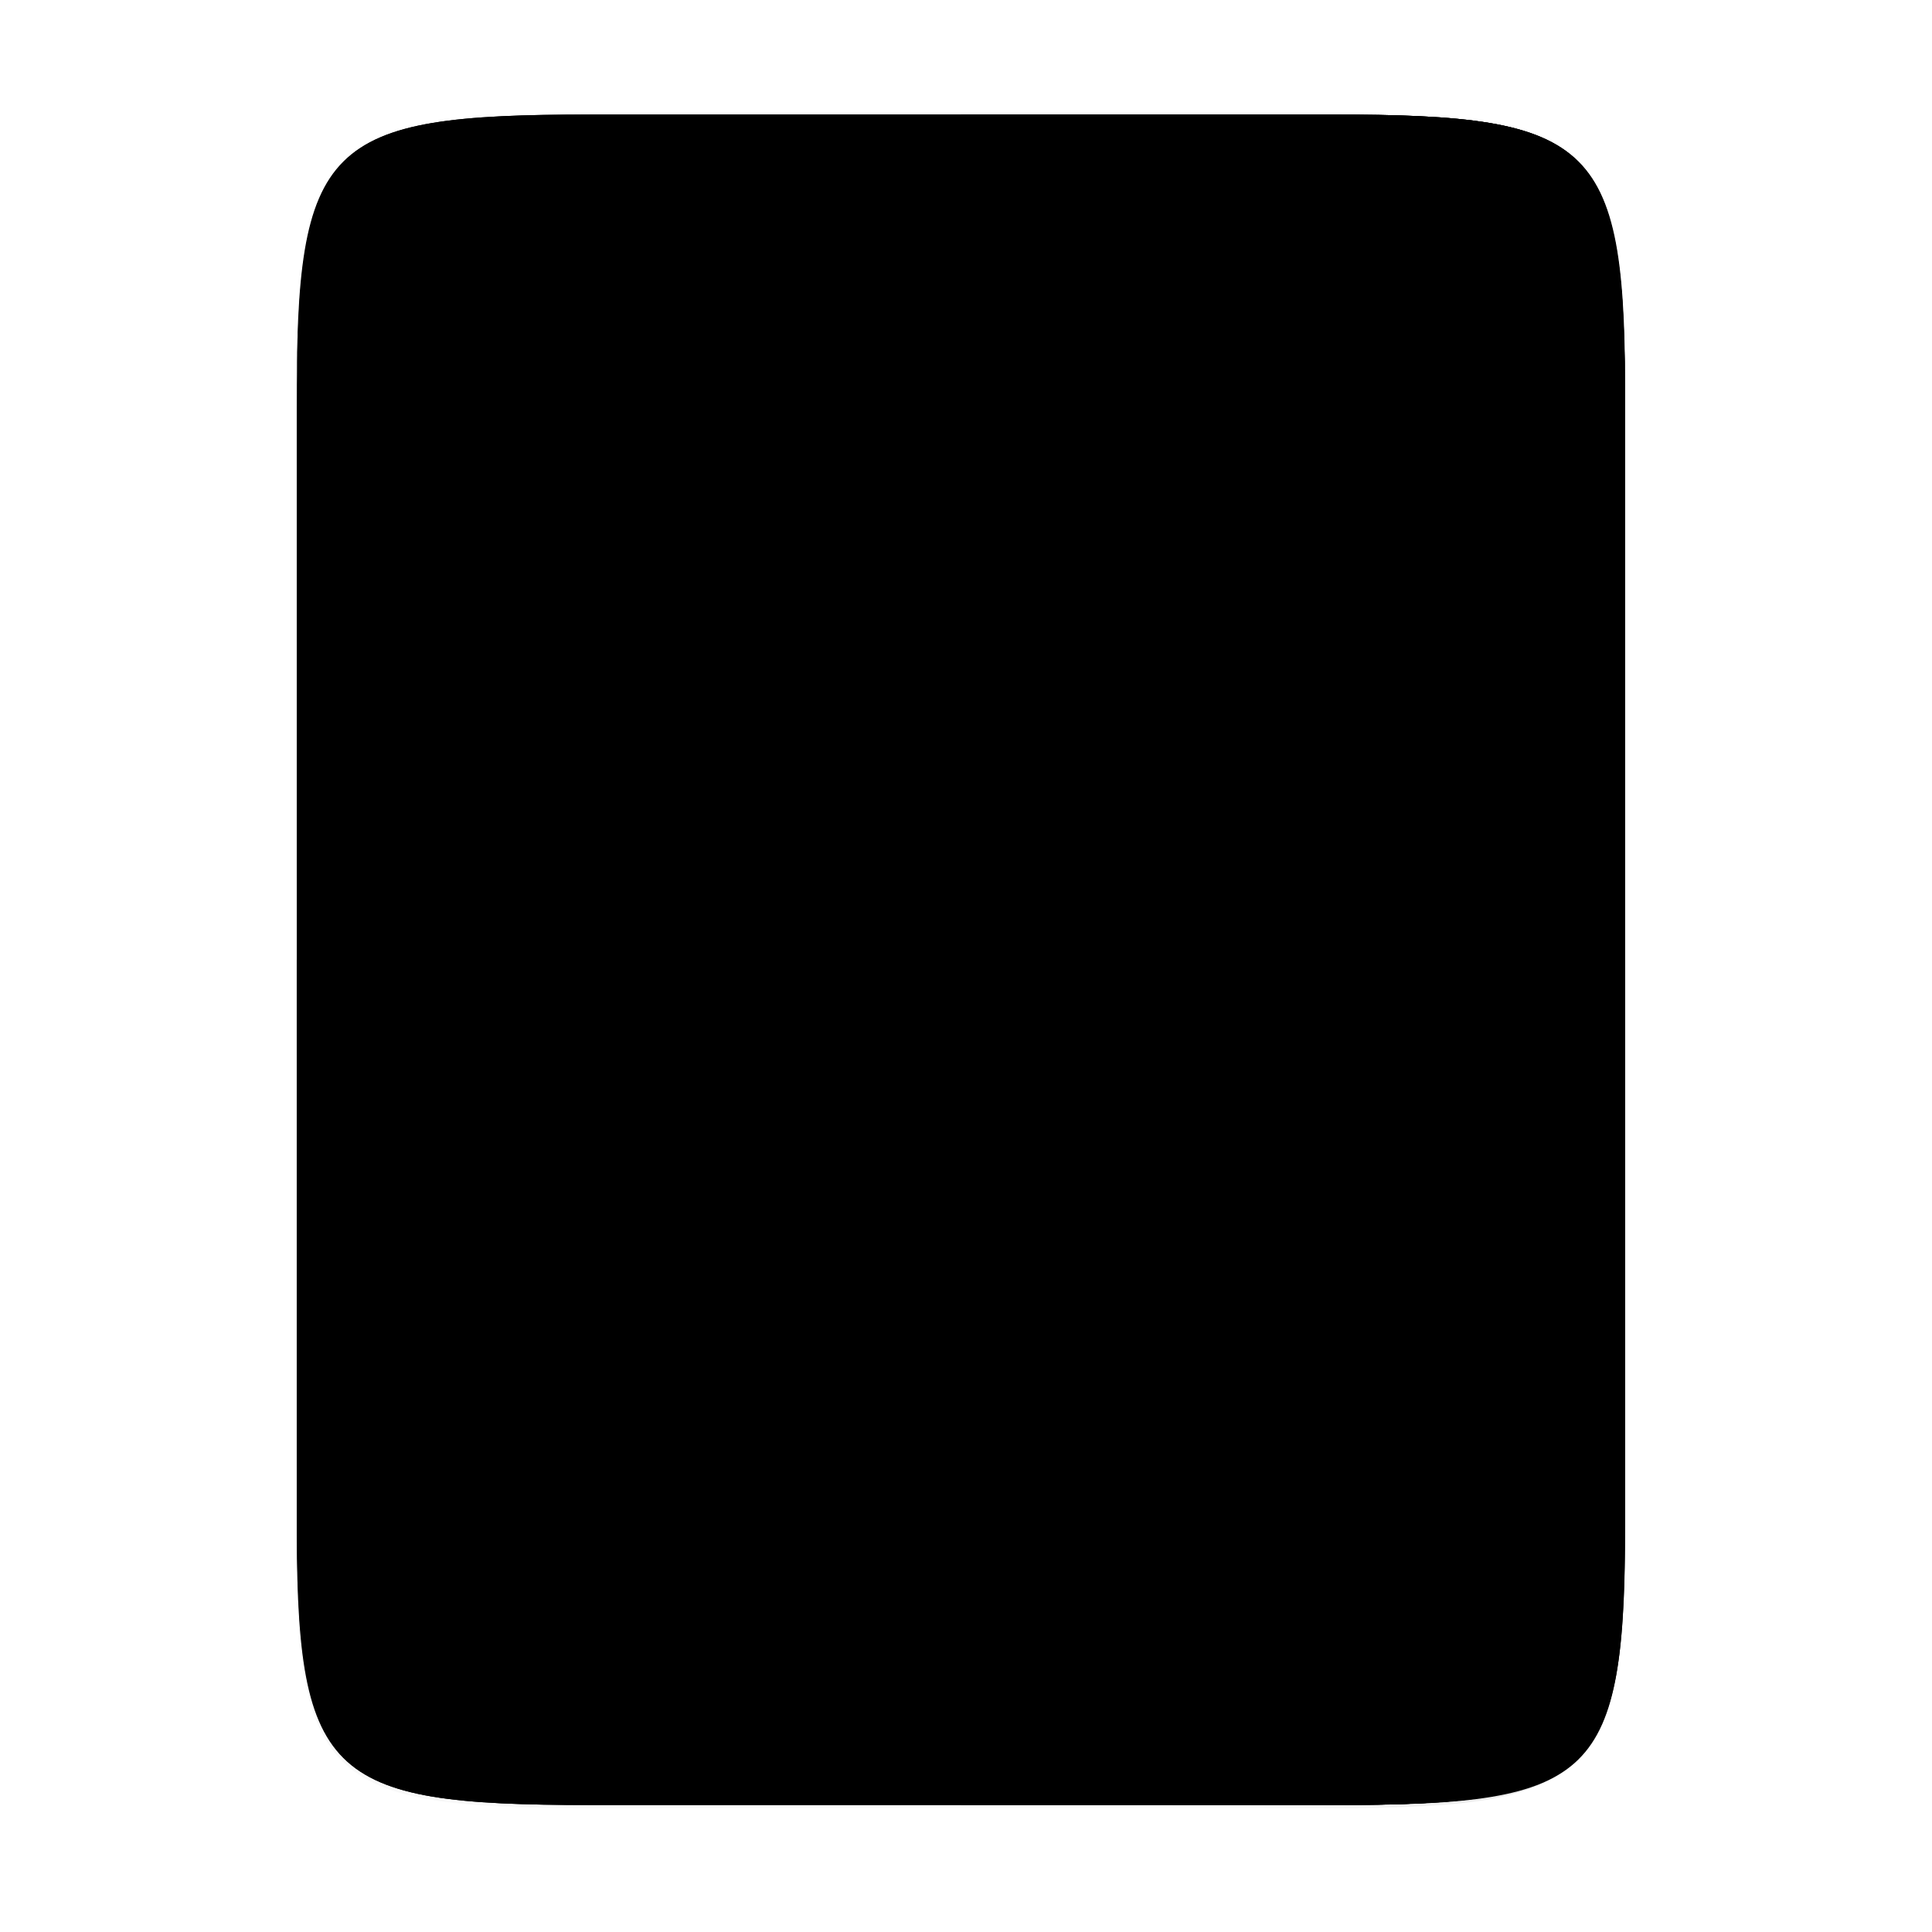 <svg xmlns="http://www.w3.org/2000/svg" xmlns:xlink="http://www.w3.org/1999/xlink" width="256" height="256" viewBox="0 0 67.733 67.733"><defs><linearGradient id="a"><stop offset="0" stop-opacity=".588"/><stop offset=".88" stop-opacity="0"/><stop offset="1"/></linearGradient><linearGradient id="b"><stop offset="0" stop-color="{{ theme.colors.magenta }}"/><stop offset="1" stop-color="{{ theme.colors.foreground }}"/></linearGradient><linearGradient id="c"><stop offset="0" stop-color="{{ theme.colors.black }}"/><stop offset="1" stop-color="{{ theme.colors.red }}" stop-opacity="0"/></linearGradient><linearGradient id="d"><stop offset="0" stop-color="purple"/><stop offset=".727" stop-color="purple"/><stop offset="1" stop-color="{{ theme.colors.red }}" stop-opacity="0"/></linearGradient><linearGradient id="e"><stop offset="0" stop-color="{{ theme.colors.magenta }}"/><stop offset=".13" stop-color="{{ theme.colors.magenta }}"/><stop offset=".314" stop-color="{{ theme.colors.magenta }}"/><stop offset=".441" stop-color="{{ theme.colors.magenta }}"/><stop offset=".684" stop-color="{{ theme.colors.magenta }}"/><stop offset=".756" stop-color="{{ theme.colors.magenta }}"/><stop offset=".88" stop-color="{{ theme.colors.magenta }}"/><stop offset="1" stop-color="{{ theme.colors.magenta }}"/></linearGradient><linearGradient id="f"><stop offset="0" stop-color="{{ theme.colors.black }}"/><stop offset=".273" stop-color="{{ theme.colors.red }}"/><stop offset=".51" stop-color="{{ theme.colors.red }}"/><stop offset=".834" stop-color="{{ theme.colors.red }}"/><stop offset="1" stop-color="{{ theme.colors.red }}"/></linearGradient><linearGradient id="g"><stop offset="0" stop-color="{{ theme.colors.magenta }}"/><stop offset="1" stop-color="{{ theme.colors.magenta }}"/></linearGradient><linearGradient id="h"><stop offset="0" stop-color="{{ theme.colors.foreground }}"/><stop offset="1" stop-color="{{ theme.colors.foreground }}" stop-opacity="0"/></linearGradient><linearGradient id="i"><stop offset="0" stop-opacity=".502"/><stop offset="1" stop-opacity="0"/></linearGradient><linearGradient id="j"><stop offset="0" stop-color="gray" stop-opacity=".502"/><stop offset="1" stop-opacity="0"/></linearGradient><linearGradient id="k"><stop offset="0" stop-color="{{ theme.colors.orange }}"/><stop offset="1" stop-color="{{ theme.colors.orange }}"/></linearGradient><linearGradient id="l"><stop offset="0" stop-color="{{ theme.colors.orange }}"/><stop offset="1" stop-color="{{ theme.colors.foreground }}"/></linearGradient><linearGradient id="m"><stop offset="0" stop-color="{{ theme.colors.foreground }}"/><stop offset="1" stop-color="{{ theme.colors.foreground }}" stop-opacity="0"/></linearGradient><linearGradient id="n"><stop offset="0" stop-color="{{ theme.colors.orange }}"/><stop offset="1" stop-color="{{ theme.colors.orange }}"/></linearGradient><linearGradient id="o"><stop offset="0" stop-color="{{ theme.colors.orange }}"/><stop offset=".169" stop-color="{{ theme.colors.orange }}"/><stop offset=".838" stop-color="{{ theme.colors.orange }}"/><stop offset="1" stop-color="{{ theme.colors.orange }}"/></linearGradient><linearGradient id="p"><stop offset="0" stop-color="gray"/><stop offset="1" stop-color="{{ theme.colors.gray }}"/></linearGradient><linearGradient id="q"><stop offset="0" stop-color="{{ theme.colors.green }}"/><stop offset="1" stop-color="{{ theme.colors.green }}"/></linearGradient><linearGradient id="r"><stop offset="0" stop-color="{{ theme.colors.orange }}"/><stop offset=".169" stop-color="{{ theme.colors.orange }}"/><stop offset=".838" stop-color="{{ theme.colors.orange }}"/><stop offset="1" stop-color="{{ theme.colors.orange }}"/></linearGradient><linearGradient id="s"><stop offset="0" stop-color="{{ theme.colors.foreground }}" stop-opacity="0"/><stop offset=".493" stop-color="{{ theme.colors.foreground }}"/><stop offset="1" stop-color="{{ theme.colors.foreground }}" stop-opacity="0"/></linearGradient><linearGradient id="t"><stop offset="0" stop-opacity="0"/><stop offset=".493"/><stop offset="1" stop-opacity="0"/></linearGradient><linearGradient id="u"><stop offset="0" stop-color="{{ theme.colors.green }}"/><stop offset="1" stop-color="{{ theme.colors.green }}"/></linearGradient><clipPath id="I"><circle r="16.5" cy="675.5" cx="1184.5" style="marker:none" transform="translate(-40.845 -23.293) scale(1.034)" color="{{ theme.colors.black }}" overflow="visible" opacity=".228" fill="{{ theme.colors.blue }}" stroke-width="1.138"/></clipPath><linearGradient xlink:href="#v" id="J" gradientUnits="userSpaceOnUse" gradientTransform="matrix(.5 0 0 .5 1416.5 -317.818)" x1="298" y1="-1571.194" x2="298" y2="-1497.572"/><linearGradient id="v"><stop offset="0" stop-color="{{ theme.colors.cyan }}"/><stop offset="1" stop-color="{{ theme.colors.background }}"/></linearGradient><radialGradient xlink:href="#w" id="K" gradientUnits="userSpaceOnUse" gradientTransform="matrix(.979 .698 -.771 1.082 542.961 -883.643)" cx="1181.018" cy="672.731" fx="1181.018" fy="672.731" r="16.5"/><linearGradient id="w"><stop offset="0" stop-color="{{ theme.colors.blue }}"/><stop offset="1" stop-color="{{ theme.colors.background }}"/></linearGradient><linearGradient xlink:href="#x" id="M" gradientUnits="userSpaceOnUse" x1="3065.442" y1="-1071.263" x2="3051.413" y2="-1082.95"/><linearGradient id="x"><stop offset="0" stop-color="{{ theme.colors.blue }}"/><stop offset="1" stop-color="{{ theme.colors.blue }}"/></linearGradient><clipPath id="L"><circle r="16.5" cy="675.5" cx="1184.5" style="marker:none" transform="matrix(.909 0 0 .909 1987.18 -1698.73)" color="{{ theme.colors.black }}" overflow="visible" opacity=".228" fill="{{ theme.colors.blue }}" stroke-width="1.138"/></clipPath><linearGradient xlink:href="#x" id="O" gradientUnits="userSpaceOnUse" x1="3054.224" y1="-1072.649" x2="3059.684" y2="-1099.399"/><clipPath id="N"><circle r="16.5" cy="675.5" cx="1184.5" style="marker:none" transform="matrix(.909 0 0 .909 1987.18 -1698.73)" color="{{ theme.colors.black }}" overflow="visible" opacity=".228" fill="{{ theme.colors.blue }}" stroke-width="1.138"/></clipPath><linearGradient xlink:href="#x" id="Q" gradientUnits="userSpaceOnUse" gradientTransform="matrix(1.143 .09 -.124 .997 -574.642 -278.417)" x1="3075.297" y1="-1093.031" x2="3049.657" y2="-1085.656"/><clipPath id="P"><circle r="16.5" cy="675.5" cx="1184.5" style="marker:none" transform="matrix(.909 0 0 .909 1987.18 -1698.73)" color="{{ theme.colors.black }}" overflow="visible" opacity=".228" fill="{{ theme.colors.blue }}" stroke-width="1.138"/></clipPath><linearGradient xlink:href="#x" id="S" gradientUnits="userSpaceOnUse" x1="3075.072" y1="-1074.963" x2="3066.395" y2="-1098.338"/><clipPath id="R"><circle r="16.5" cy="675.5" cx="1184.5" style="marker:none" transform="matrix(.909 0 0 .909 1987.18 -1698.73)" color="{{ theme.colors.black }}" overflow="visible" opacity=".228" fill="{{ theme.colors.blue }}" stroke-width="1.138"/></clipPath><linearGradient xlink:href="#x" id="U" gradientUnits="userSpaceOnUse" x1="3067.784" y1="-1071.481" x2="3057.163" y2="-1096.168"/><clipPath id="T"><circle r="16.5" cy="675.5" cx="1184.5" style="marker:none" transform="matrix(.909 0 0 .909 1987.18 -1698.73)" color="{{ theme.colors.black }}" overflow="visible" opacity=".228" fill="{{ theme.colors.blue }}" stroke-width="1.138"/></clipPath><linearGradient xlink:href="#x" id="W" gradientUnits="userSpaceOnUse" x1="3069.716" y1="-1071.376" x2="3059.889" y2="-1092.938"/><clipPath id="V"><circle r="16.5" cy="675.5" cx="1184.5" style="marker:none" transform="matrix(.909 0 0 .909 1987.18 -1698.73)" color="{{ theme.colors.black }}" overflow="visible" opacity=".228" fill="{{ theme.colors.blue }}" stroke-width="1.138"/></clipPath><linearGradient xlink:href="#x" id="Y" gradientUnits="userSpaceOnUse" gradientTransform="rotate(14.05 3063.084 -1065.374)" x1="3070.922" y1="-1072.243" x2="3058.134" y2="-1095.993"/><clipPath id="X"><circle r="16.5" cy="675.5" cx="1184.5" style="marker:none" transform="matrix(.909 0 0 .909 1987.18 -1698.73)" color="{{ theme.colors.black }}" overflow="visible" opacity=".228" fill="{{ theme.colors.blue }}" stroke-width="1.138"/></clipPath><linearGradient xlink:href="#x" id="aa" gradientUnits="userSpaceOnUse" gradientTransform="rotate(-16.426 3055.512 -1076.536)" x1="3070.922" y1="-1072.243" x2="3058.134" y2="-1095.993"/><clipPath id="Z"><circle r="16.5" cy="675.5" cx="1184.5" style="marker:none" transform="matrix(.909 0 0 .909 1987.18 -1698.73)" color="{{ theme.colors.black }}" overflow="visible" opacity=".228" fill="{{ theme.colors.blue }}" stroke-width="1.138"/></clipPath><radialGradient xlink:href="#y" id="ac" gradientUnits="userSpaceOnUse" gradientTransform="matrix(0 .963 -1.024 0 3857.69 -2401.15)" cx="3180.938" cy="660.766" fx="3180.938" fy="660.766" r="1.5"/><linearGradient id="y"><stop offset="0" stop-color="{{ theme.colors.foreground }}"/><stop offset="1" stop-color="{{ theme.colors.cyan }}" stop-opacity="0"/></linearGradient><clipPath id="ab"><circle r="16.5" cy="675.5" cx="1184.5" style="marker:none" transform="matrix(.308 0 0 .308 2815.68 454.154)" color="{{ theme.colors.black }}" overflow="visible" opacity=".228" fill="{{ theme.colors.blue }}" stroke-width="1.138"/></clipPath><linearGradient xlink:href="#z" id="ad" gradientUnits="userSpaceOnUse" gradientTransform="matrix(.5 0 0 .5 1158 -2948.28)" x1="762.75" y1="3695.776" x2="791" y2="3695.776"/><linearGradient id="z"><stop offset="0" stop-color="{{ theme.colors.black }}061"/><stop offset="1" stop-color="{{ theme.colors.cyan }}" stop-opacity="0"/></linearGradient><linearGradient xlink:href="#z" id="ae" gradientUnits="userSpaceOnUse" gradientTransform="matrix(-.5 0 0 .5 1984 -2948.28)" x1="762.75" y1="3695.776" x2="791" y2="3695.776"/><linearGradient xlink:href="#t" id="af" gradientUnits="userSpaceOnUse" gradientTransform="matrix(.398 0 0 1 1422.76 -1687.64)" x1="292.559" y1="571.225" x2="453.422" y2="571.225"/><linearGradient xlink:href="#A" id="ag" gradientUnits="userSpaceOnUse" x1="1184.683" y1="685.548" x2="1184.683" y2="662.021"/><linearGradient id="A"><stop offset="0" stop-color="{{ theme.colors.blue }}"/><stop offset="1" stop-color="{{ theme.colors.blue }}" stop-opacity="0"/></linearGradient><radialGradient xlink:href="#y" id="ah" gradientUnits="userSpaceOnUse" gradientTransform="matrix(0 .963 -1.024 0 3857.69 -2401.15)" cx="3180.938" cy="660.766" fx="3180.938" fy="660.766" r="1.5"/><radialGradient xlink:href="#y" id="ai" gradientUnits="userSpaceOnUse" gradientTransform="matrix(0 .963 -1.024 0 3857.69 -2401.15)" cx="3180.938" cy="660.766" fx="3180.938" fy="660.766" r="1.5"/><radialGradient xlink:href="#y" id="aj" gradientUnits="userSpaceOnUse" gradientTransform="matrix(0 .963 -1.024 0 3857.69 -2401.15)" cx="3180.938" cy="660.766" fx="3180.938" fy="660.766" r="1.5"/><radialGradient xlink:href="#y" id="ak" gradientUnits="userSpaceOnUse" gradientTransform="matrix(0 .963 -1.024 0 3857.69 -2401.15)" cx="3180.938" cy="660.766" fx="3180.938" fy="660.766" r="1.5"/><radialGradient xlink:href="#y" id="al" gradientUnits="userSpaceOnUse" gradientTransform="matrix(0 .963 -1.024 0 3857.69 -2401.15)" cx="3180.938" cy="660.766" fx="3180.938" fy="660.766" r="1.5"/><radialGradient xlink:href="#y" id="am" gradientUnits="userSpaceOnUse" gradientTransform="matrix(0 .963 -1.024 0 3857.69 -2401.15)" cx="3180.938" cy="660.766" fx="3180.938" fy="660.766" r="1.5"/><radialGradient xlink:href="#y" id="an" gradientUnits="userSpaceOnUse" gradientTransform="matrix(0 .963 -1.024 0 3857.69 -2401.15)" cx="3180.938" cy="660.766" fx="3180.938" fy="660.766" r="1.5"/><linearGradient gradientTransform="matrix(.265 0 0 .265 -6.526 221.64)" xlink:href="#B" id="H" x1="208" y1="28" x2="96" y2="284" gradientUnits="userSpaceOnUse"/><linearGradient id="B"><stop offset="0" stop-color="{{ theme.colors.foreground }}"/><stop offset="1" stop-color="{{ theme.colors.foreground }}"/></linearGradient><linearGradient gradientUnits="userSpaceOnUse" y2="119.093" x2="-35.31" y1="401.584" x1="529.655" id="G" xlink:href="#C" gradientTransform="matrix(0 -.12 -.12 0 67.016 292.548)"/><linearGradient id="C"><stop offset="0" stop-color="{{ theme.colors.gray }}"/><stop offset="1" stop-color="{{ theme.colors.background }}"/></linearGradient><linearGradient xlink:href="#a" id="E" x1="88" y1="88" x2="488" y2="488" gradientUnits="userSpaceOnUse"/><filter id="F" x="-.053" width="1.106" y="-.044" height="1.088" color-interpolation-filters="sRGB"><feGaussianBlur stdDeviation="8.48"/></filter><filter id="D" x="-.013" width="1.026" y="-.011" height="1.022" color-interpolation-filters="sRGB"><feGaussianBlur stdDeviation="2.12"/></filter></defs><path style="marker:none" d="M189.843 74c-70.593 0-78.189 7.25-77.843 77.987v292.026c-.346 70.736 7.25 77.987 77.843 77.987h196.314c70.593 0 76.006-7.274 77.843-77.987V151.987C464 81.25 456.75 74 386.157 74z" transform="matrix(.132 0 0 .132 -4.41 -5.51)" color="{{ theme.colors.black }}" overflow="visible" opacity=".1" filter="url(#D)" enable-background="accumulate"/><path d="M189.843 74c-70.593 0-78.189 7.25-77.843 77.987v292.026c-.346 70.736 7.25 77.987 77.843 77.987h196.314C456.75 522 464 514.75 464 444.013V151.987C464 81.25 456.75 74 386.157 74z" style="marker:none" transform="matrix(.132 0 0 .132 -4.41 -5.51)" color="{{ theme.colors.black }}" overflow="visible" opacity=".3" fill="url(#E)" filter="url(#F)" enable-background="accumulate"/><path style="marker:none" d="M46.674 233.282c9.34 0 10.344.959 10.298 10.317v38.632c.046 9.358-.959 10.317-10.298 10.317h-25.97c-9.34 0-10.298-.959-10.298-10.317V243.6c0-9.358.959-10.317 10.298-10.317z" color="{{ theme.colors.black }}" overflow="visible" fill="url(#G)" enable-background="accumulate" transform="translate(0 -229.267)"/><path style="line-height:normal;font-variant-ligatures:normal;font-variant-position:normal;font-variant-caps:normal;font-variant-numeric:normal;font-variant-alternates:normal;font-feature-settings:normal;text-indent:0;text-align:start;text-decoration-line:none;text-decoration-style:solid;text-decoration-color:{{ theme.colors.black }};text-transform:none;text-orientation:mixed;shape-padding:0;isolation:auto;mix-blend-mode:normal;marker:none" d="M20.705 290.432c-2.298 0-4.033-.07-5.205-.267-1.171-.197-1.676-.473-1.968-.764-.292-.291-.566-.79-.76-1.957-.194-1.167-.26-2.901-.248-5.203V243.59c-.012-2.302.054-4.035.248-5.203.194-1.167.468-1.665.76-1.956.292-.292.797-.568 1.968-.765 1.172-.196 2.907-.266 5.205-.266h22.51l11.642 11.641v35.191c0 2.303-.07 4.04-.267 5.21-.196 1.17-.471 1.672-.761 1.963-.29.29-.789.565-1.956.761-1.167.196-2.899.267-5.197.267z" color="{{ theme.colors.black }}" font-weight="400" font-family="sans-serif" white-space="normal" overflow="visible" fill="url(#H)" enable-background="accumulate" transform="translate(0 -229.267)"/><g transform="matrix(.529 0 0 .529 -797.63 612.894)" enable-background="new"><circle style="marker:none" transform="matrix(.967 0 0 .242 439.086 -1230.53)" clip-path="url(#I)" cx="1184.5" cy="675.5" r="16.5" overflow="visible" opacity=".15" fill="{{ theme.colors.blue }}"/><circle clip-path="url(#I)" transform="matrix(.805 0 0 .223 631.468 -1216.9)" style="marker:none" cx="1184.5" cy="675.5" r="16.5" overflow="visible" opacity=".25" fill="{{ theme.colors.blue }}"/><path d="M1539-1118.638v4h64v-4zm0 8v4h64v-4zm0 8v4h37.313a19.865 19.865 0 0 1 17.374 0H1603v-4zm0 8v4h28.688a20.106 20.106 0 0 1 3.03-4zm60.281 0a20.106 20.106 0 0 1 3.031 4h.688v-4zm-60.281 8v4h26.094c.138-1.38.44-2.717.844-4zm0 8v4h26.938a19.924 19.924 0 0 1-.844-4zm0 8v4h31.719a20.106 20.106 0 0 1-3.031-4z" style="marker:none" overflow="visible" fill="url(#J)"/><circle style="marker:none" transform="matrix(.642 0 0 .155 824.398 -1169.99)" clip-path="url(#I)" cx="1184.5" cy="675.5" r="16.5" overflow="visible" opacity=".75" fill="{{ theme.colors.blue }}"/><circle clip-path="url(#I)" transform="translate(335.891 -1792.98) scale(1.055)" style="marker:none" cx="1184.5" cy="675.5" r="16.5" overflow="visible" fill="url(#K)" stroke="{{ theme.colors.background }}" stroke-width=".948"/><g fill="none" stroke-linecap="round"><path d="M3066.225-1069.306c-2.05-12.755-13.591-15.133-19.22-13.19" clip-path="url(#L)" transform="matrix(1.141 0 0 1.14 -1909.83 155.42)" stroke="url(#M)" stroke-width=".877"/><path d="M3068.184-1099.537c-15.829 5.576-16.195 20.815-12.408 27.527" clip-path="url(#N)" transform="translate(-1950.6 170.948) scale(1.154)" stroke="url(#O)" stroke-width=".867"/><path d="M3078.466-1088.391c-15.558-9.69-30.26-1.165-34.175 5.811" clip-path="url(#P)" transform="translate(-1950.3 169.987) scale(1.154)" stroke="url(#Q)" stroke-width=".867"/><path d="M3062.76-1100.091c15.443 6.567 14.843 21.8 10.638 28.257" clip-path="url(#R)" transform="translate(-1950.6 170.948) scale(1.154)" stroke="url(#S)" stroke-width=".867"/><path d="M3072.413-1068.24c1.647-20.24-13.394-26.745-21.817-25.117" clip-path="url(#T)" transform="translate(-1950.6 170.948) scale(1.154)" stroke="url(#U)" stroke-width=".867"/><path d="M3085.014-1076.949c-15.877-5.434-25.61 6.297-26.798 13.912" clip-path="url(#V)" transform="translate(-1950.6 170.948) scale(1.154)" stroke="url(#W)" stroke-width=".867"/><path d="M3086.217-1079.864c-14.139-9.04-26.373.053-29.33 7.17" clip-path="url(#X)" transform="translate(-1950.6 170.948) scale(1.154)" stroke="url(#Y)" stroke-width=".867"/><path d="M3078.52-1092.193c-16.77-.62-22.703 13.422-21.642 21.055" clip-path="url(#Z)" transform="translate(-1950.6 170.948) scale(1.154)" stroke="url(#aa)" stroke-width=".867"/></g><circle clip-path="url(#ab)" style="marker:none" transform="translate(-10042.5 -3504.26) scale(3.653)" cx="3181" cy="660.75" r="1.5" overflow="visible" opacity=".75" fill="url(#ac)"/><path style="marker:none" d="M1539-1118.638v4h14.5v-4zm0 8v4h14.5v-4zm0 8v4h14.5v-4zm0 8v4h14.5v-4zm0 8v4h14.5v-4zm0 8v4h14.5v-4zm0 8v4h14.5v-4z" overflow="visible" opacity=".5" fill="url(#ad)"/><path d="M1603-1118.638v4h-14.5v-4zm0 8v4h-14.5v-4zm0 8v4h-9.373c-1.46-.746-3.206-1.314-5.137-1.766l.01-2.234zm0 8v4h-.7a21.532 21.532 0 0 0-3.004-4z" style="marker:none" overflow="visible" opacity=".5" fill="url(#ae)"/><path d="M1539-1118.638v1h64v-1zm0 8v1h64v-1zm0 8v1h64v-1zm0 8v1h30.813c.29-.34.592-.68.906-1zm60.281 0c.314.32.616.66.906 1H1603v-1zm-60.281 8v1h26.656c.09-.333.179-.673.281-1zm0 8v1h26.094c.103 1.028.303 2.024.562 3h.282a19.917 19.917 0 0 1-.844-4zm0 8v1h28.688a20.262 20.262 0 0 0 2.124 3h.907a20.102 20.102 0 0 1-3.031-4z" style="marker:none" overflow="visible" opacity=".35" fill="url(#af)"/><path d="M1539-1114.64v1h64v-1zm0 8v1h64v-1zm46 6c-3.119 0-6.056.727-8.688 2H1539v1h37.313a19.865 19.865 0 0 1 17.374 0H1603v-1h-9.313a19.865 19.865 0 0 0-8.687-2zm14.875 7c1.17 1.194 1.813 2.54 1.813 4H1603v-1h-.688a20.261 20.261 0 0 0-2.124-3zm-30.781.938c-.5.662-.989 1.34-1.406 2.062H1539v1h29.313c0-1.092.428-2.111.78-3.063zm-3.969 9.843c-.01.073-.024.146-.031.219H1539v1h26.094c.041-.41.041-.817.031-1.219zM1539-1074.64v1h26.938c-.103-.327-.193-.666-.282-1zm0 8v1h31.719c-.557-.568-.695-.787-.781-1z" style="marker:none" overflow="visible" opacity=".75" fill="{{ theme.colors.foreground }}"/><path transform="translate(398.322 -1757.38) scale(1.002)" clip-path="url(#I)" d="M1184.5 658.531c-9.369 0-16.969 7.6-16.969 16.969 0 9.369 7.6 16.969 16.969 16.969 9.369 0 16.969-7.6 16.969-16.969 0-9.369-7.6-16.969-16.969-16.969zm0 .938c8.857 0 16.031 7.175 16.031 16.031 0 8.856-7.175 16.031-16.031 16.031-8.857 0-16.031-7.175-16.031-16.031 0-8.856 7.175-16.031 16.031-16.031z" style="line-height:normal;text-indent:0;text-align:start;text-decoration-line:none;text-transform:none;marker:none" font-weight="400" font-family="Sans" overflow="visible" opacity=".75" fill="url(#ag)"/><circle transform="translate(-6895.61 -2858.6) scale(2.667)" style="marker:none" clip-path="url(#ab)" cx="3181" cy="660.75" r="1.5" overflow="visible" fill="url(#ah)"/><circle transform="translate(-6887.047 -2851.475) scale(2.667)" style="marker:none" clip-path="url(#ab)" cx="3181" cy="660.75" r="1.5" overflow="visible" fill="url(#ai)"/><circle r="1.5" cy="660.75" cx="3181" clip-path="url(#ab)" style="marker:none" transform="translate(-6895.735 -2847.662) scale(2.667)" overflow="visible" fill="url(#aj)"/><circle clip-path="url(#ab)" style="marker:none" transform="translate(-6884.11 -2841.48) scale(2.667)" cx="3181" cy="660.75" r="1.5" overflow="visible" fill="url(#ak)"/><circle clip-path="url(#ab)" style="marker:none" transform="translate(-6909.172 -2840.605) scale(2.667)" cx="3181" cy="660.75" r="1.5" overflow="visible" fill="url(#al)"/><circle clip-path="url(#ab)" style="marker:none" transform="translate(-6900.67 -2836.1) scale(2.667)" cx="3181" cy="660.75" r="1.5" overflow="visible" fill="url(#am)"/><circle transform="translate(-6888.55 -2834.54) scale(2.667)" style="marker:none" clip-path="url(#ab)" cx="3181" cy="660.75" r="1.5" overflow="visible" fill="url(#an)"/></g><path style="marker:none" d="M10.407 33.648v19.317c-.046 9.358.96 10.317 10.298 10.317h25.97c9.34 0 10.056-.963 10.299-10.317V33.648z" color="{{ theme.colors.black }}" overflow="visible" opacity=".1" fill="{{ theme.colors.foreground }}" enable-background="accumulate"/><path style="marker:none" d="M33.689 4.015v59.267h12.985c9.34 0 10.055-.963 10.298-10.317V14.332c0-9.358-.959-10.317-10.298-10.317z" color="{{ theme.colors.black }}" overflow="visible" opacity=".1" fill="{{ theme.colors.foreground }}" enable-background="accumulate"/><path style="marker:none" d="M10.407 52.435v.53c-.046 9.357.96 10.317 10.298 10.317h25.97c9.34 0 10.056-.963 10.299-10.318v-.529c-.243 9.355-.96 10.317-10.298 10.317h-25.97c-9.34 0-10.345-.959-10.299-10.317z" color="{{ theme.colors.black }}" overflow="visible" opacity=".2" enable-background="accumulate"/><path style="marker:none" d="M20.705 4.015c-9.339 0-10.344.96-10.298 10.317v.53c-.046-9.358.96-10.318 10.298-10.318h25.97c9.34 0 10.299.96 10.299 10.317v-.529c0-9.358-.96-10.317-10.298-10.317z" color="{{ theme.colors.black }}" overflow="visible" opacity=".2" fill="{{ theme.colors.foreground }}" enable-background="accumulate"/><path style="marker:none" d="M41.099 63.282l15.875-15.875v5.949c-.014 8.994-1.006 9.926-10.1 9.926z" color="{{ theme.colors.black }}" overflow="visible" opacity=".08" fill="{{ theme.colors.foreground }}" enable-background="accumulate"/></svg>